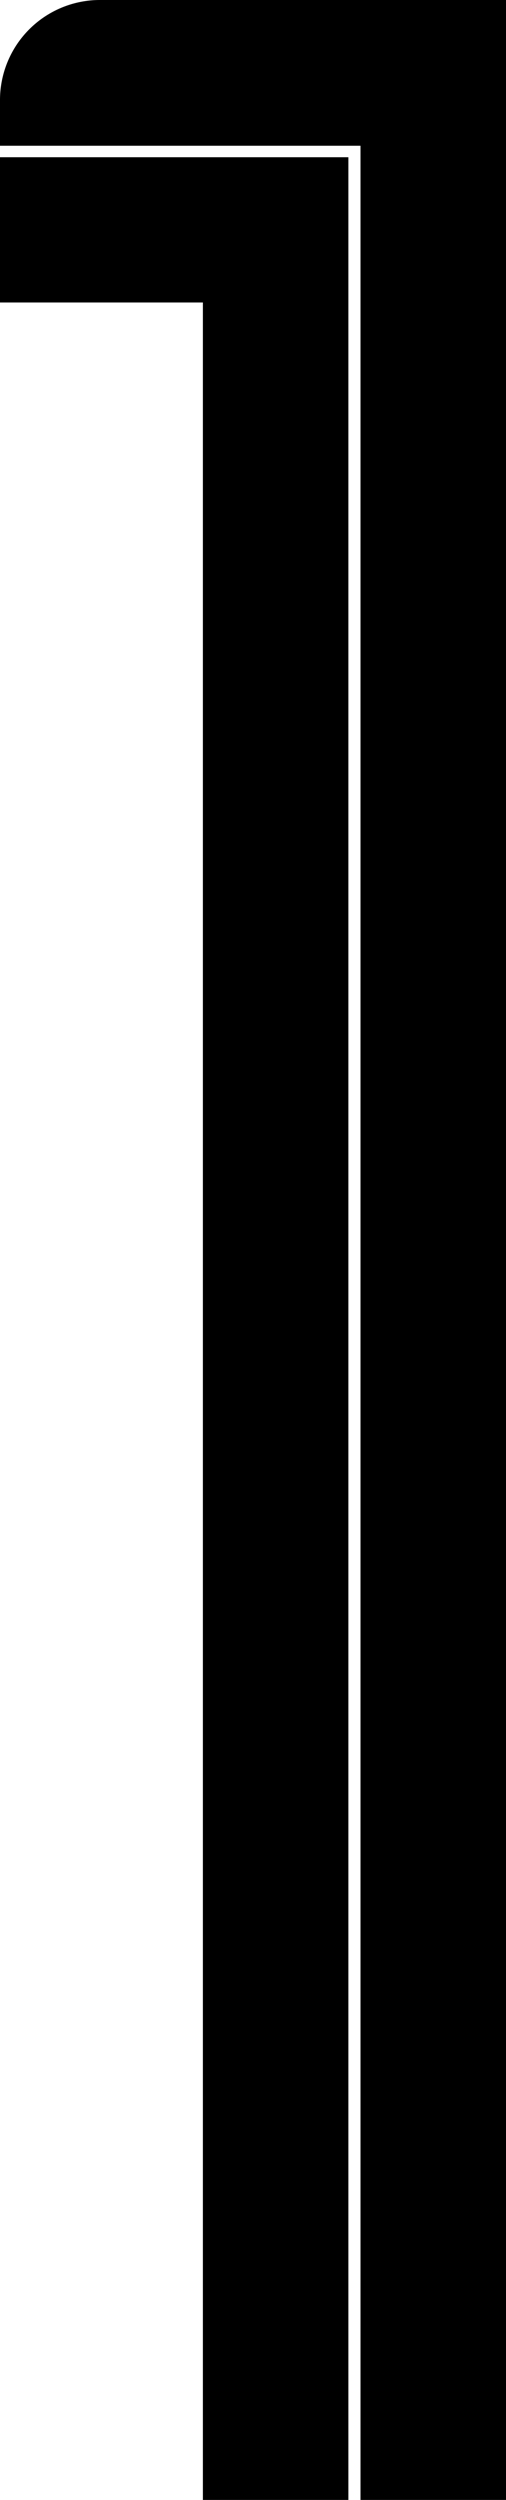 <svg xmlns="http://www.w3.org/2000/svg" viewBox="0 0 31.3 154.38"><defs><style>.cls-1{fill:#000000;}</style></defs><title>Asset 2</title><g id="Layer_2" data-name="Layer 2"><g id="图层_1" data-name="图层 1"><path id="_Compound_Path_" data-name="&lt;Compound Path&gt;" class="cls-1" d="M0,18.68H12.55v135.7h9V9.71H0ZM31.3,0H6.18A6.18,6.18,0,0,0,0,6.18V9H22.3V154.38h9Z"/></g></g></svg>